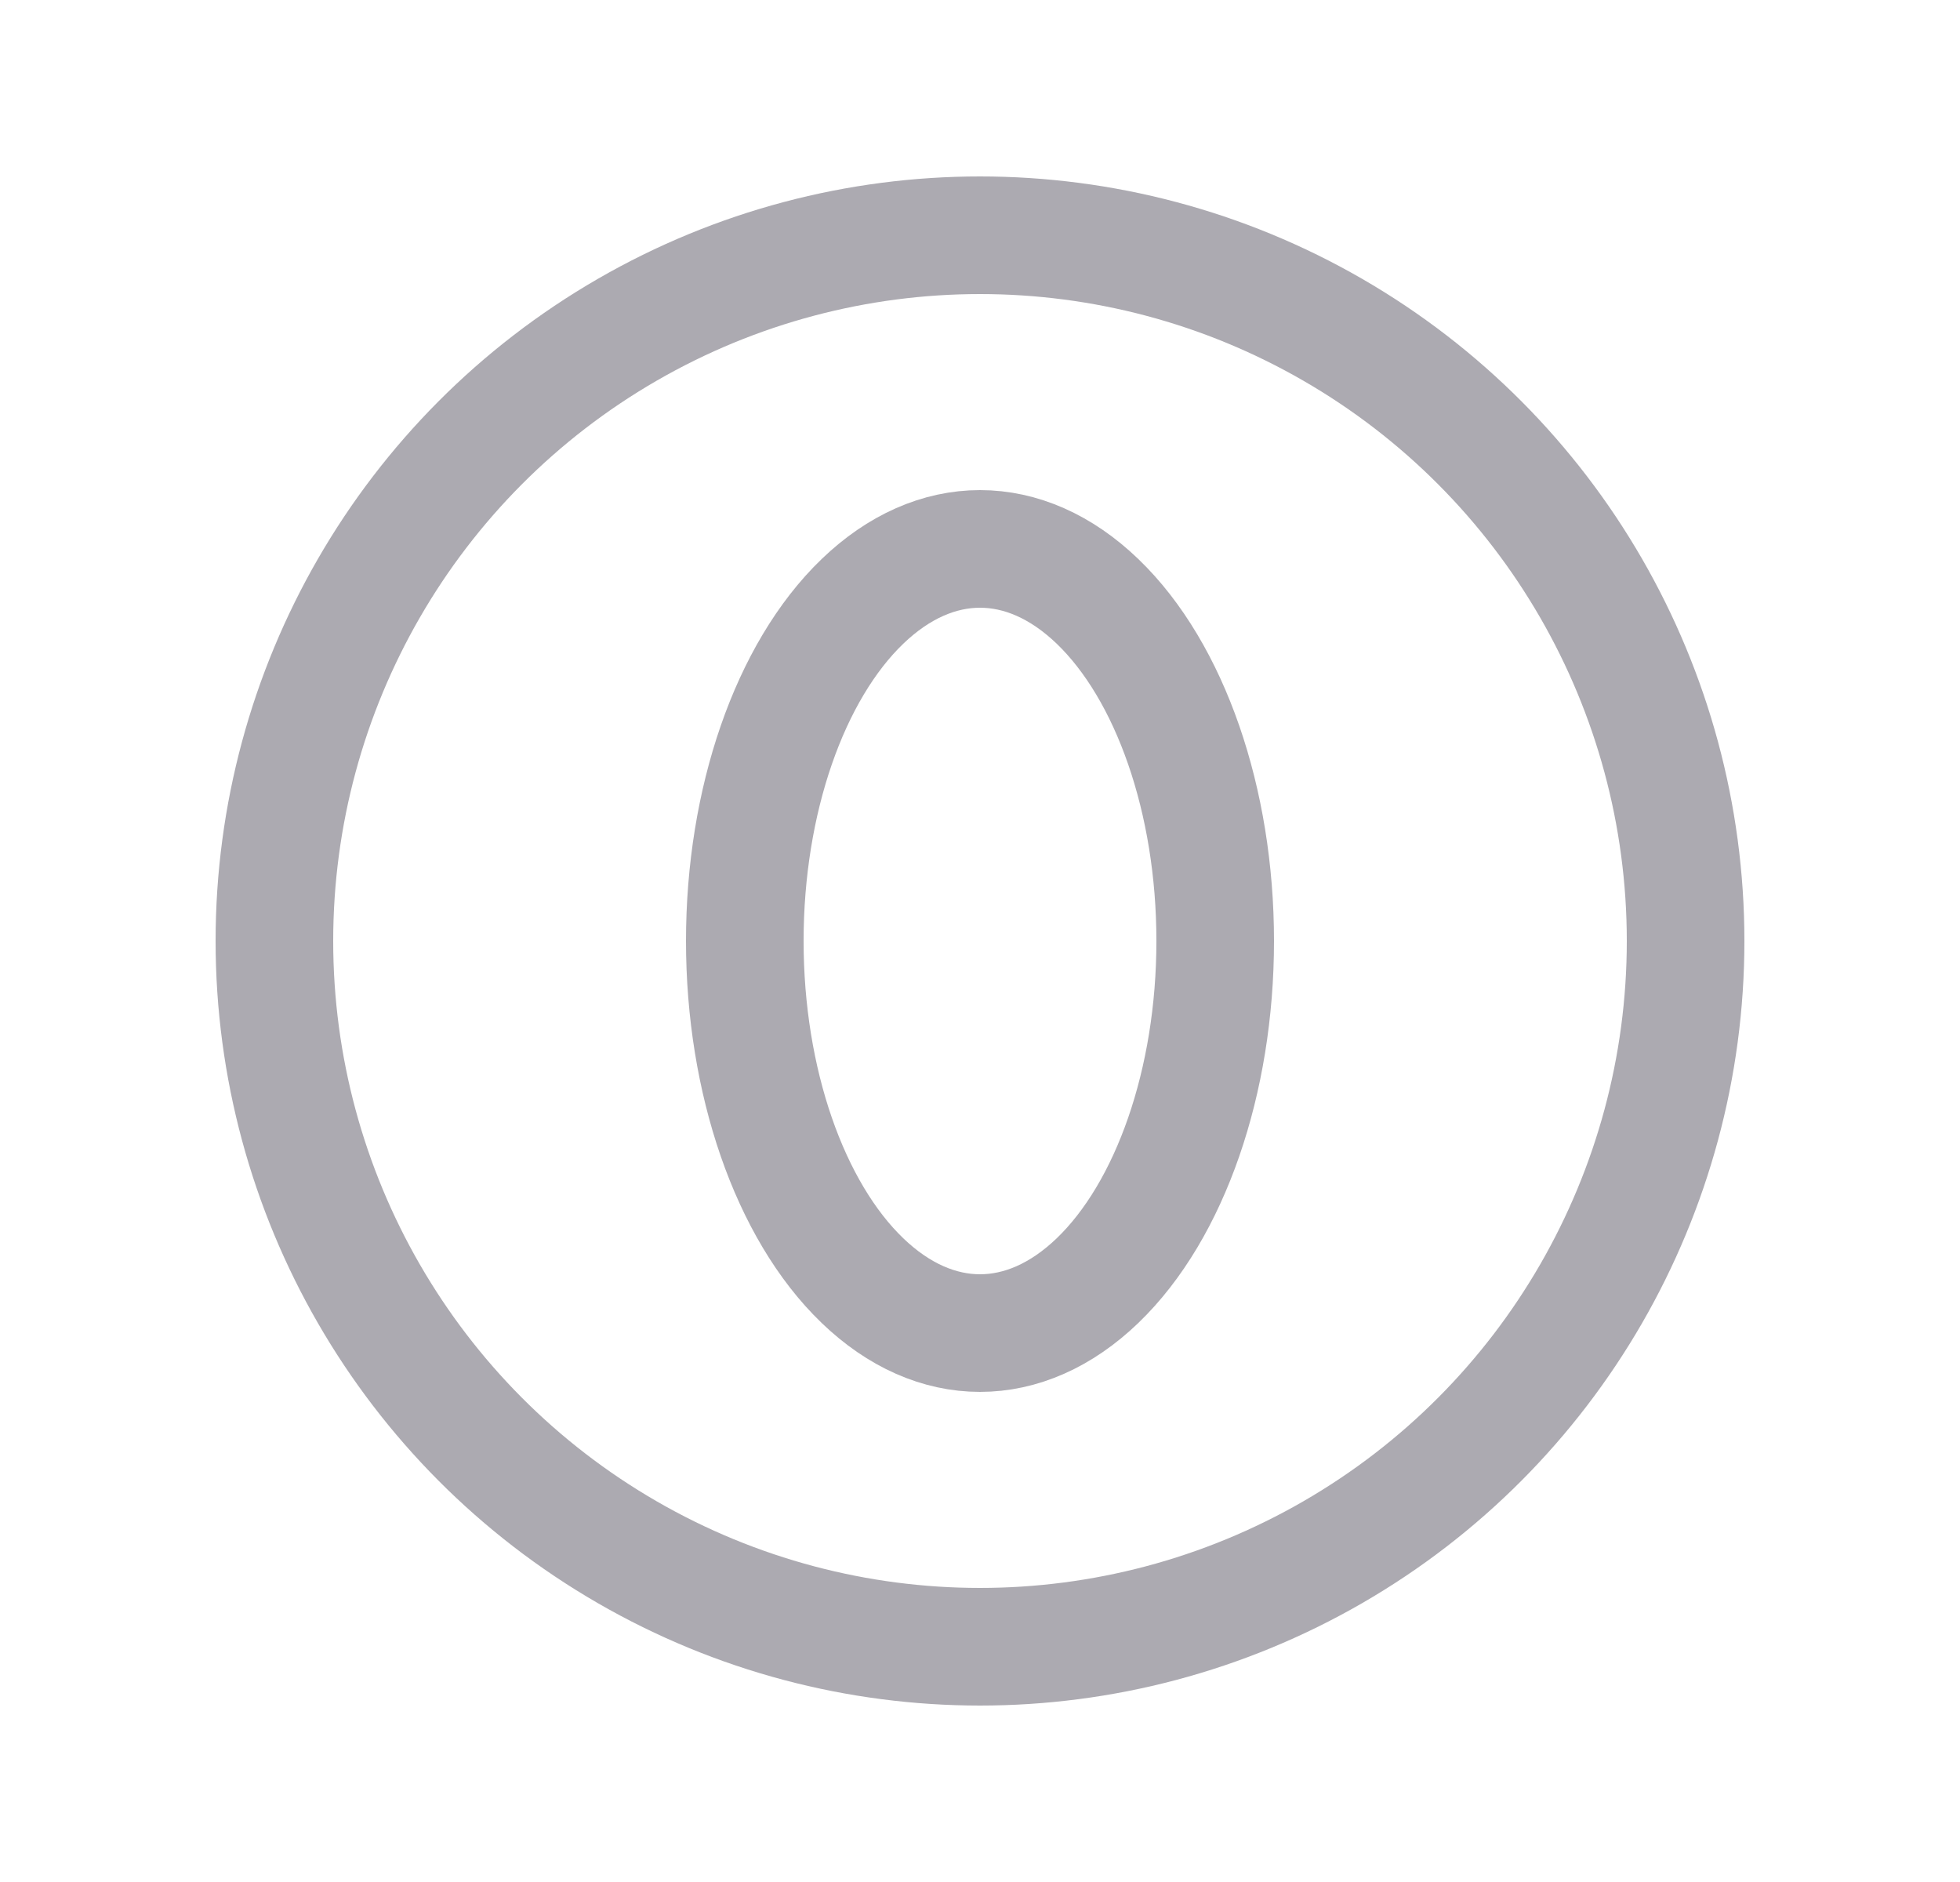 <svg width="25" height="24" viewBox="0 0 25 24" fill="none" xmlns="http://www.w3.org/2000/svg">
<circle cx="12.5" cy="12" r="9" stroke="#ACAAB1" stroke-width="1.5" stroke-linecap="round" stroke-linejoin="round"/>
<ellipse cx="12.5" cy="12" rx="3" ry="5" stroke="#ACAAB1" stroke-width="1.5" stroke-linecap="round" stroke-linejoin="round"/>
</svg>
